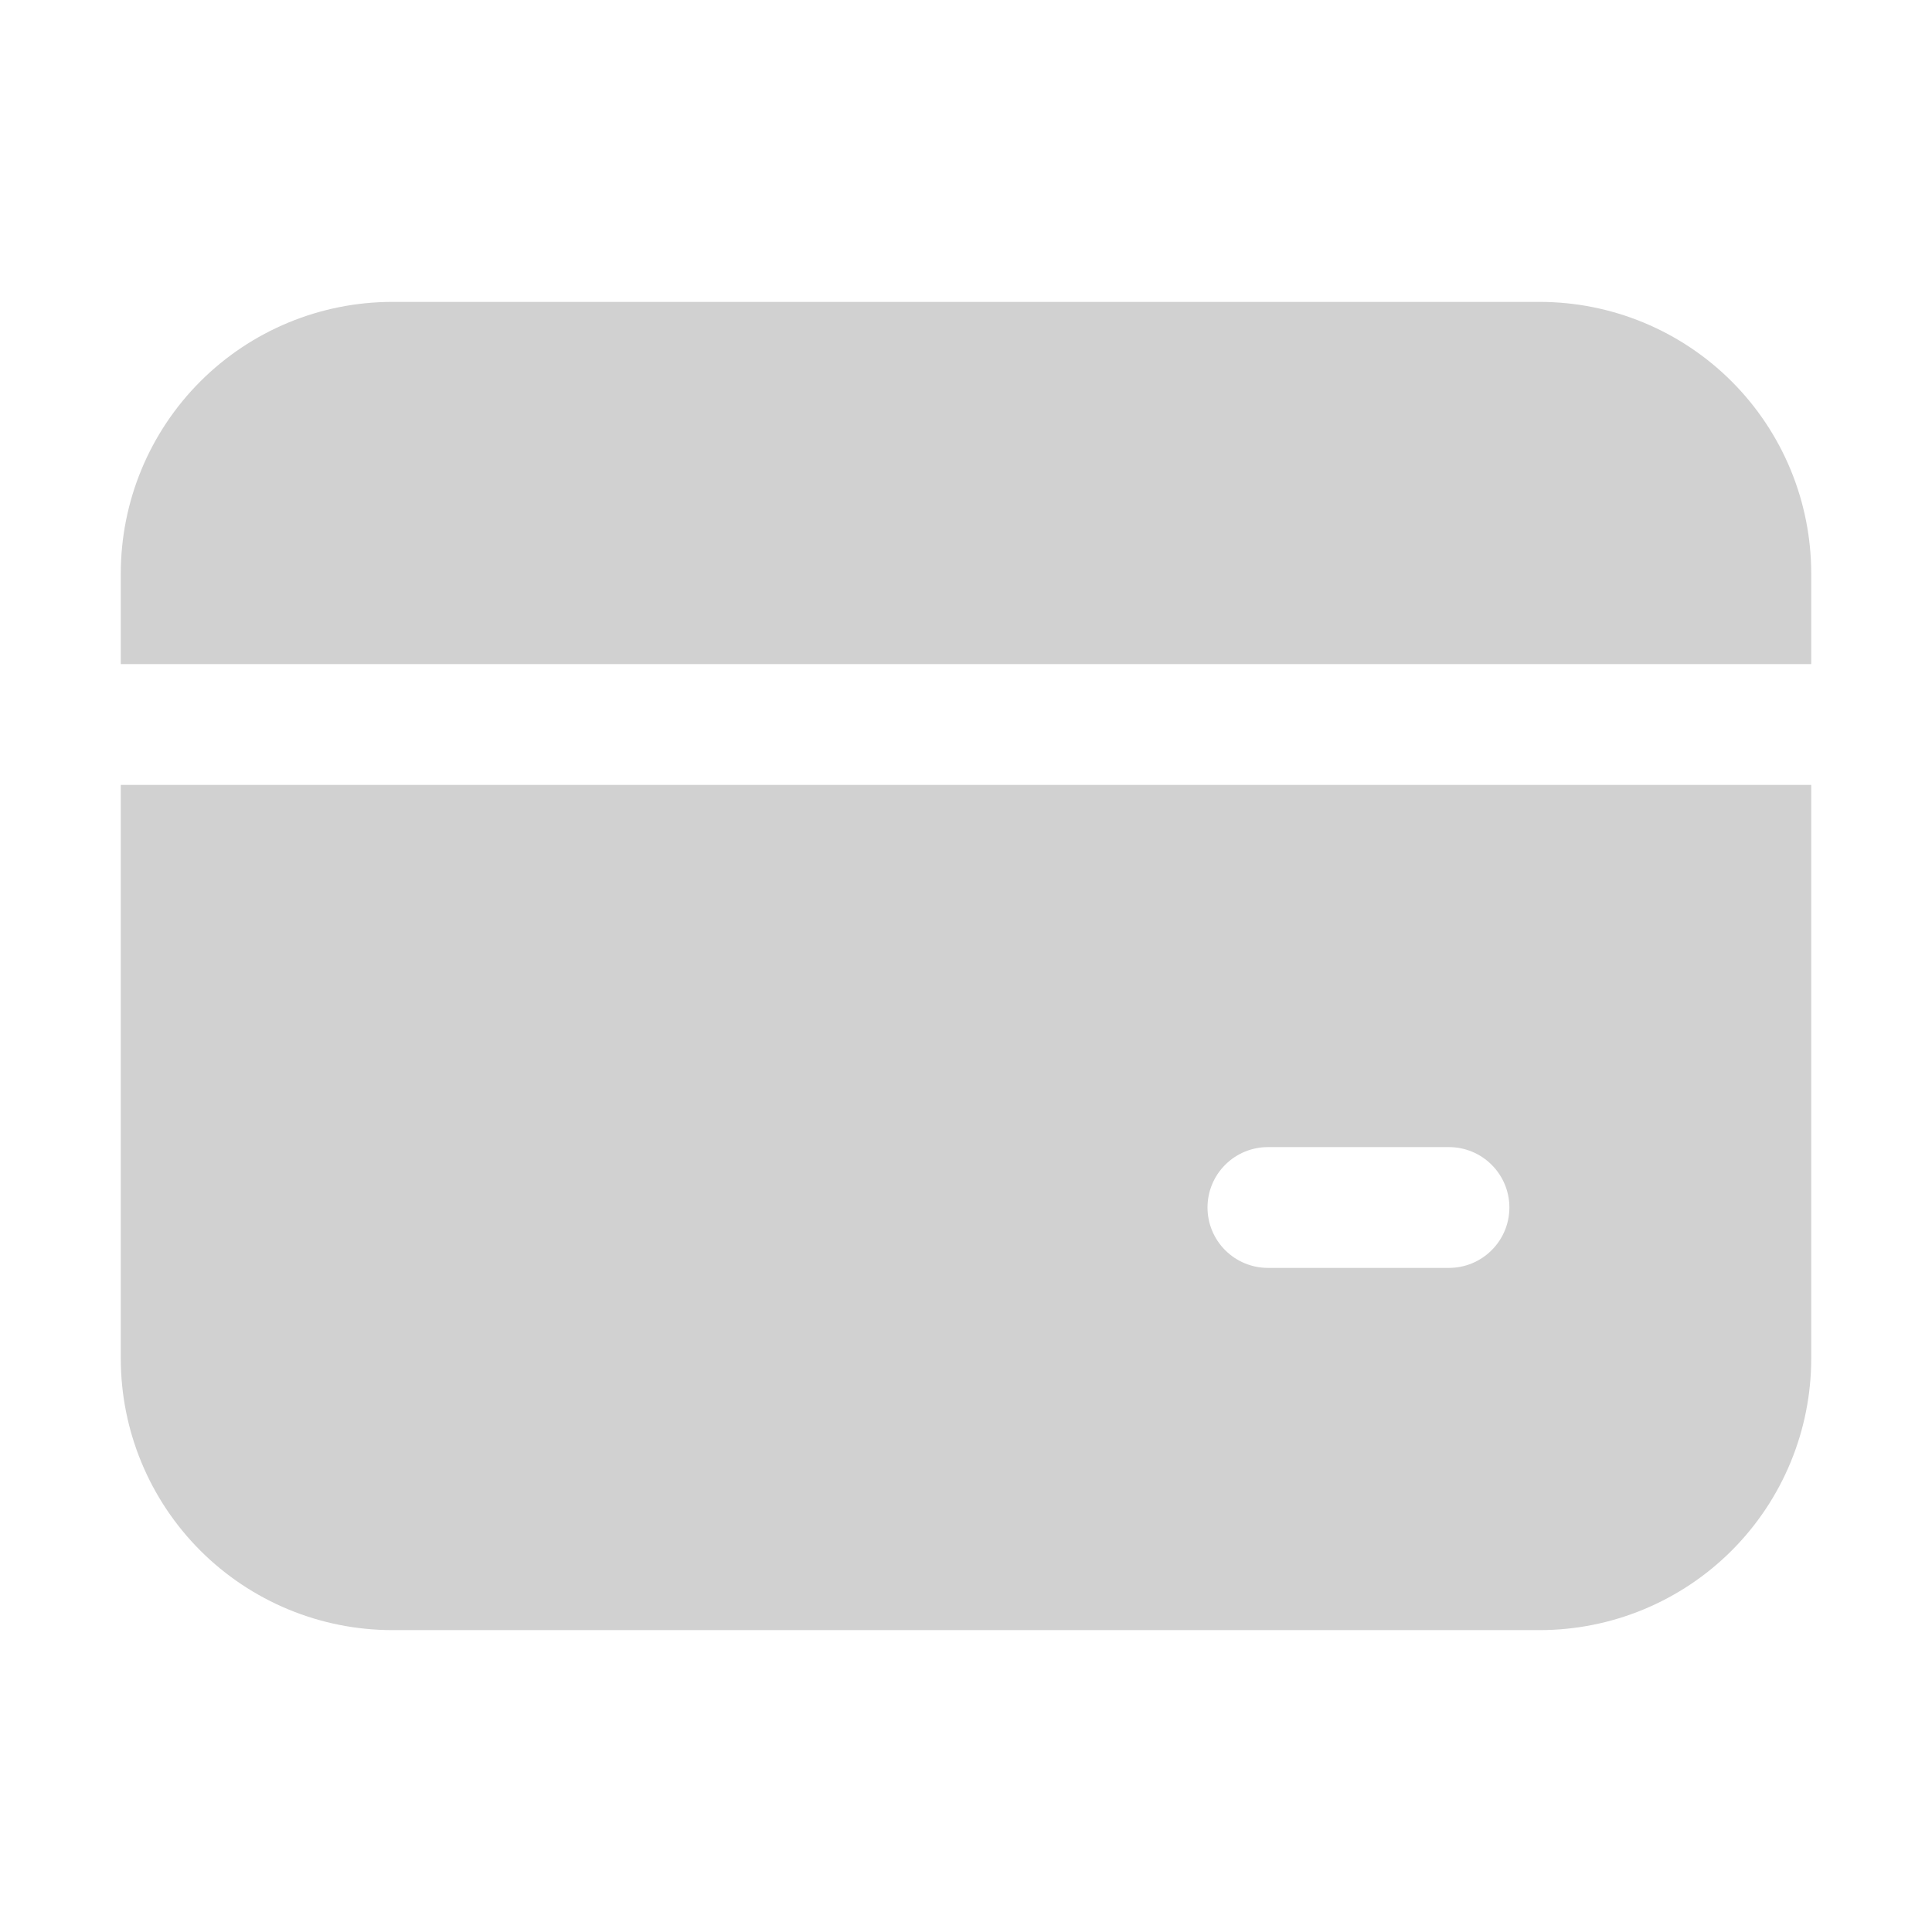 <svg width="35" height="35" viewBox="0 0 35 35" fill="none" xmlns="http://www.w3.org/2000/svg">
<path d="M7.109 5.469C5.804 5.469 4.552 5.987 3.629 6.91C2.706 7.833 2.188 9.085 2.188 10.391V12.031H32.812V10.391C32.812 9.085 32.294 7.833 31.371 6.91C30.448 5.987 29.196 5.469 27.891 5.469H7.109ZM2.188 24.609V14.219H32.812V24.609C32.812 25.915 32.294 27.167 31.371 28.09C30.448 29.013 29.196 29.531 27.891 29.531H7.109C5.804 29.531 4.552 29.013 3.629 28.09C2.706 27.167 2.188 25.915 2.188 24.609ZM22.969 20.781C22.679 20.781 22.401 20.896 22.195 21.102C21.99 21.307 21.875 21.585 21.875 21.875C21.875 22.165 21.99 22.443 22.195 22.648C22.401 22.854 22.679 22.969 22.969 22.969H26.25C26.54 22.969 26.818 22.854 27.023 22.648C27.229 22.443 27.344 22.165 27.344 21.875C27.344 21.585 27.229 21.307 27.023 21.102C26.818 20.896 26.54 20.781 26.25 20.781H22.969Z" fill="#D1D1D1"/>
</svg>
